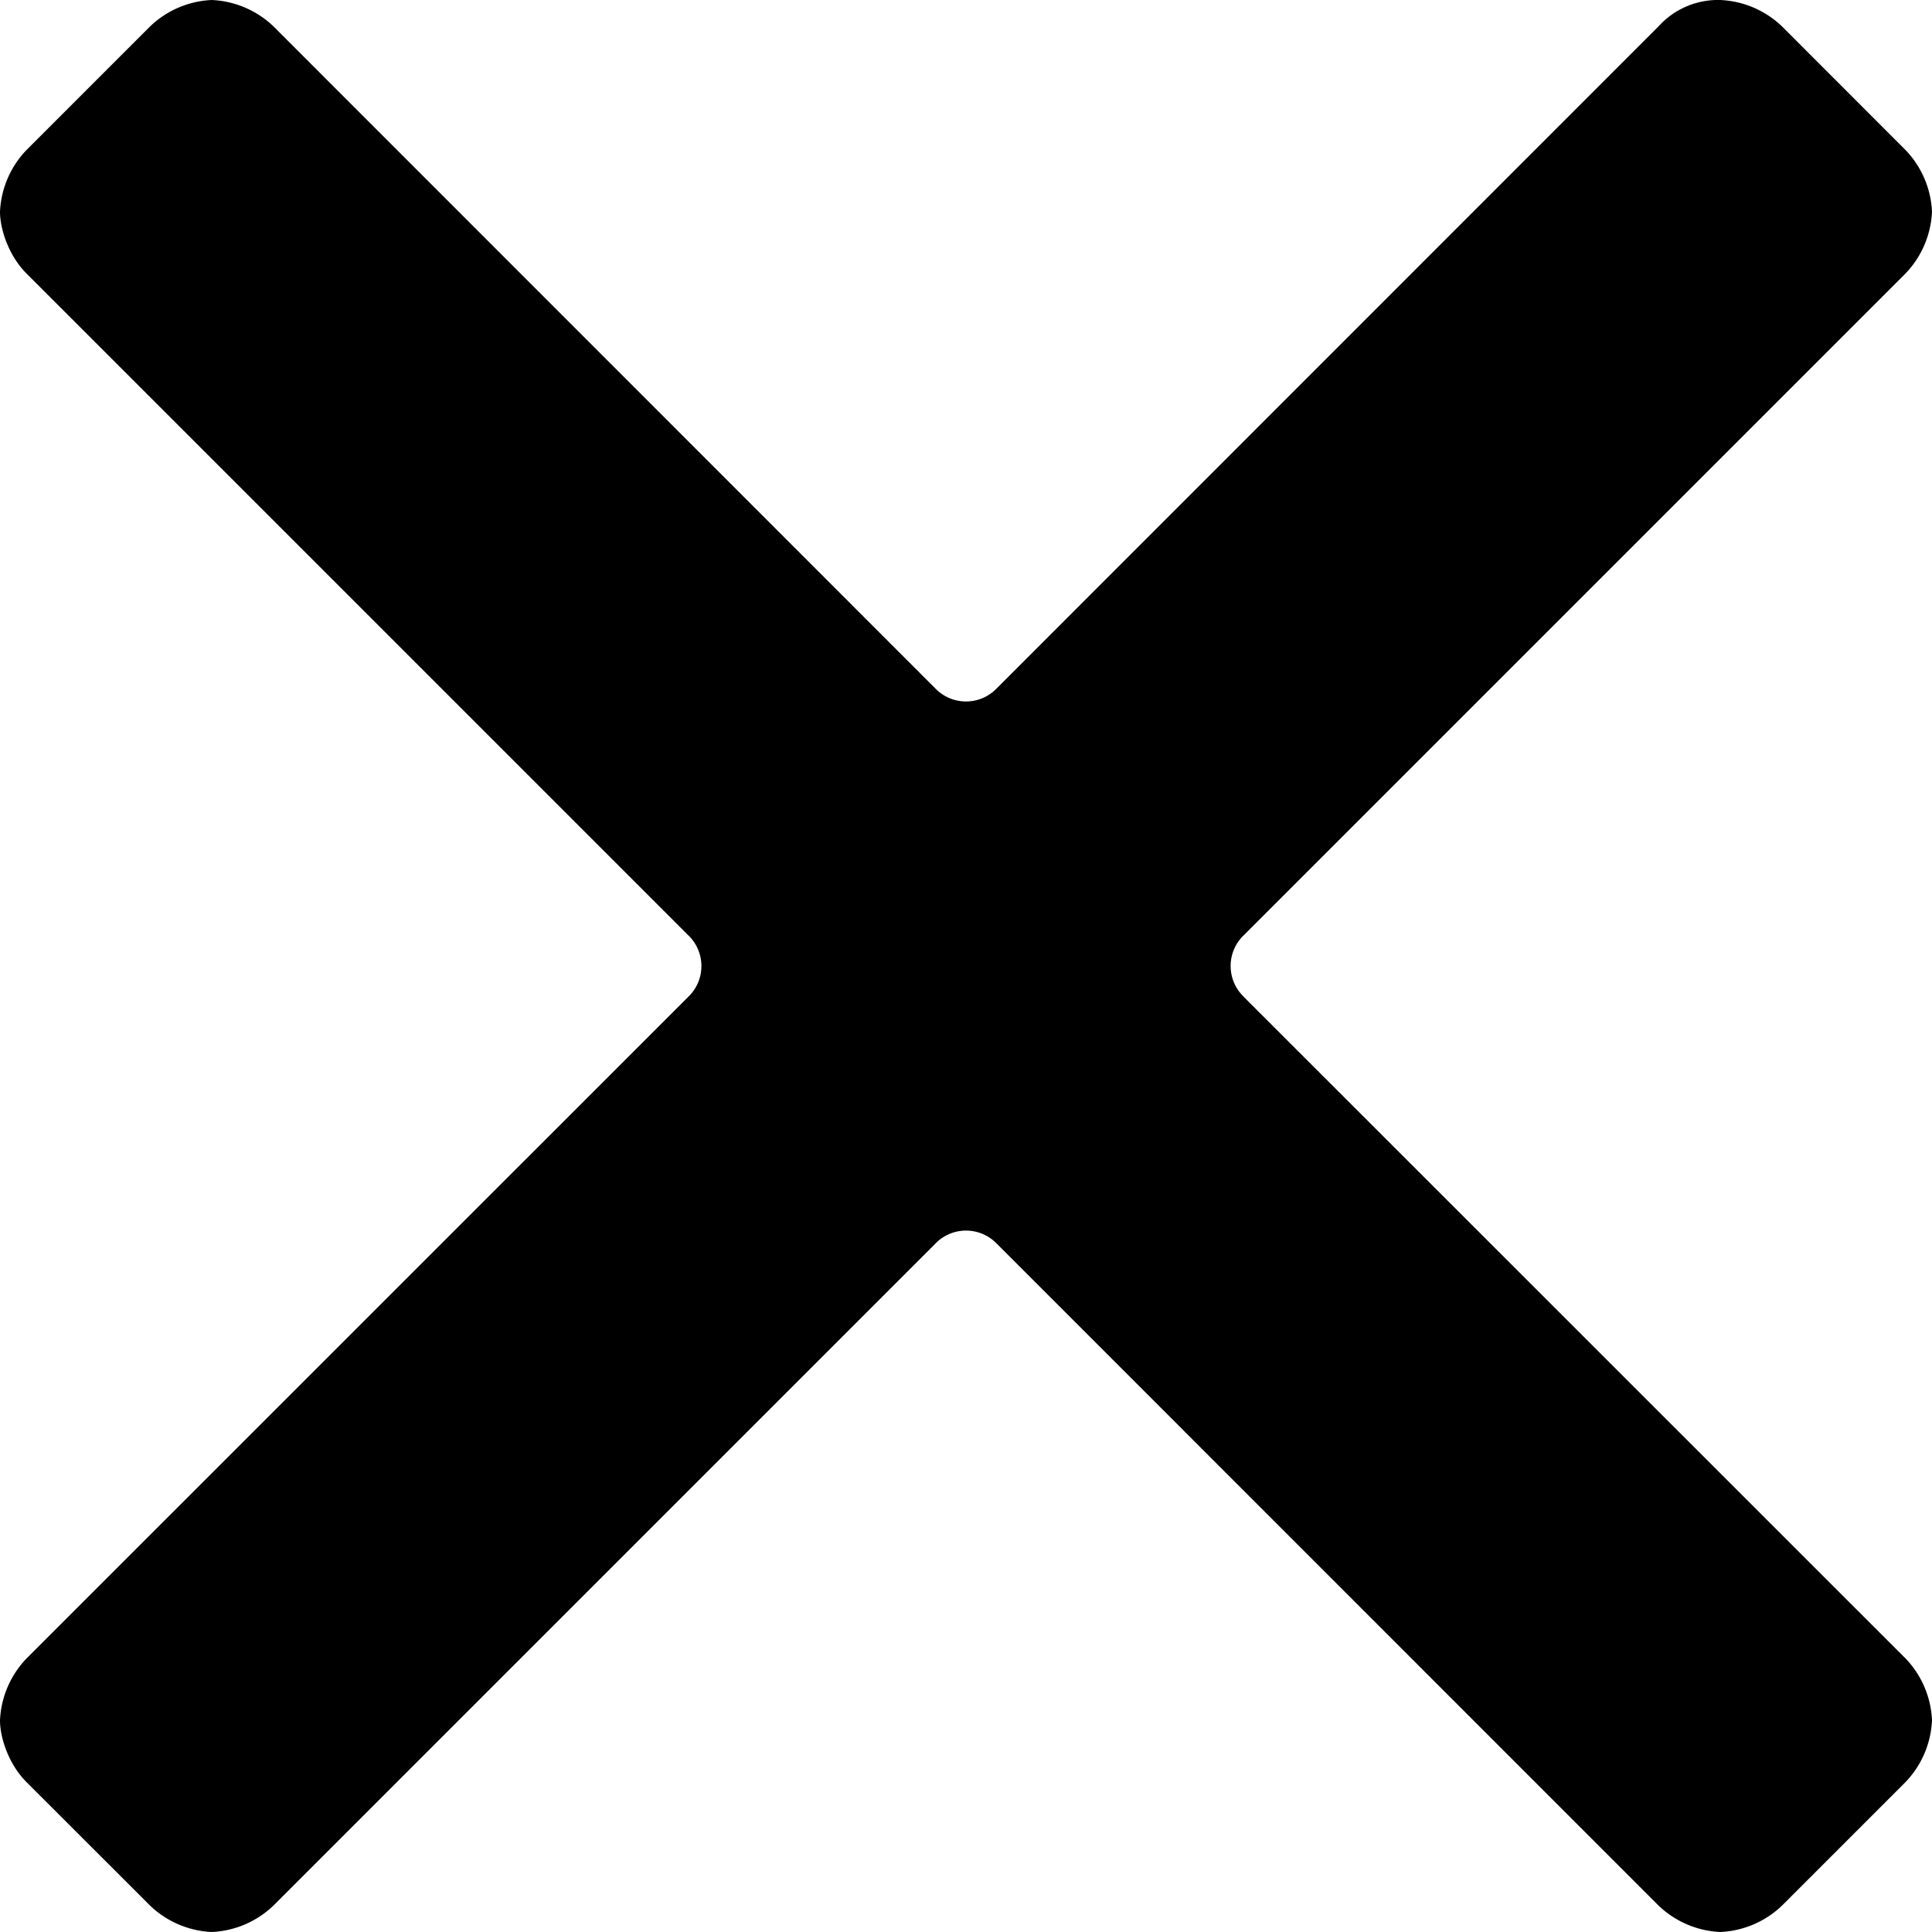 <svg xmlns="http://www.w3.org/2000/svg" width="20" height="20" fill="none"><path fill="#000" d="M12.877 10.32a.441.441 0 0 1 0-.64l6.849-6.849a.986.986 0 0 0 .274-.64.986.986 0 0 0-.274-.638L18.448.274a.987.987 0 0 0-.64-.274.83.83 0 0 0-.64.274l-6.848 6.85a.441.441 0 0 1-.64 0L2.831.273A.987.987 0 0 0 2.191 0a.987.987 0 0 0-.638.274L.274 1.553A.987.987 0 0 0 0 2.192c0 .182.091.456.274.639l6.85 6.85a.441.441 0 0 1 0 .639l-6.85 6.849a.987.987 0 0 0-.274.64c0 .182.091.456.274.639l1.279 1.278a.986.986 0 0 0 .639.274.986.986 0 0 0 .639-.274l6.85-6.85a.441.441 0 0 1 .639 0l6.849 6.85a.987.987 0 0 0 .64.274.986.986 0 0 0 .639-.274l1.278-1.278a.986.986 0 0 0 .274-.64.987.987 0 0 0-.274-.64l-6.85-6.848z"/></svg>